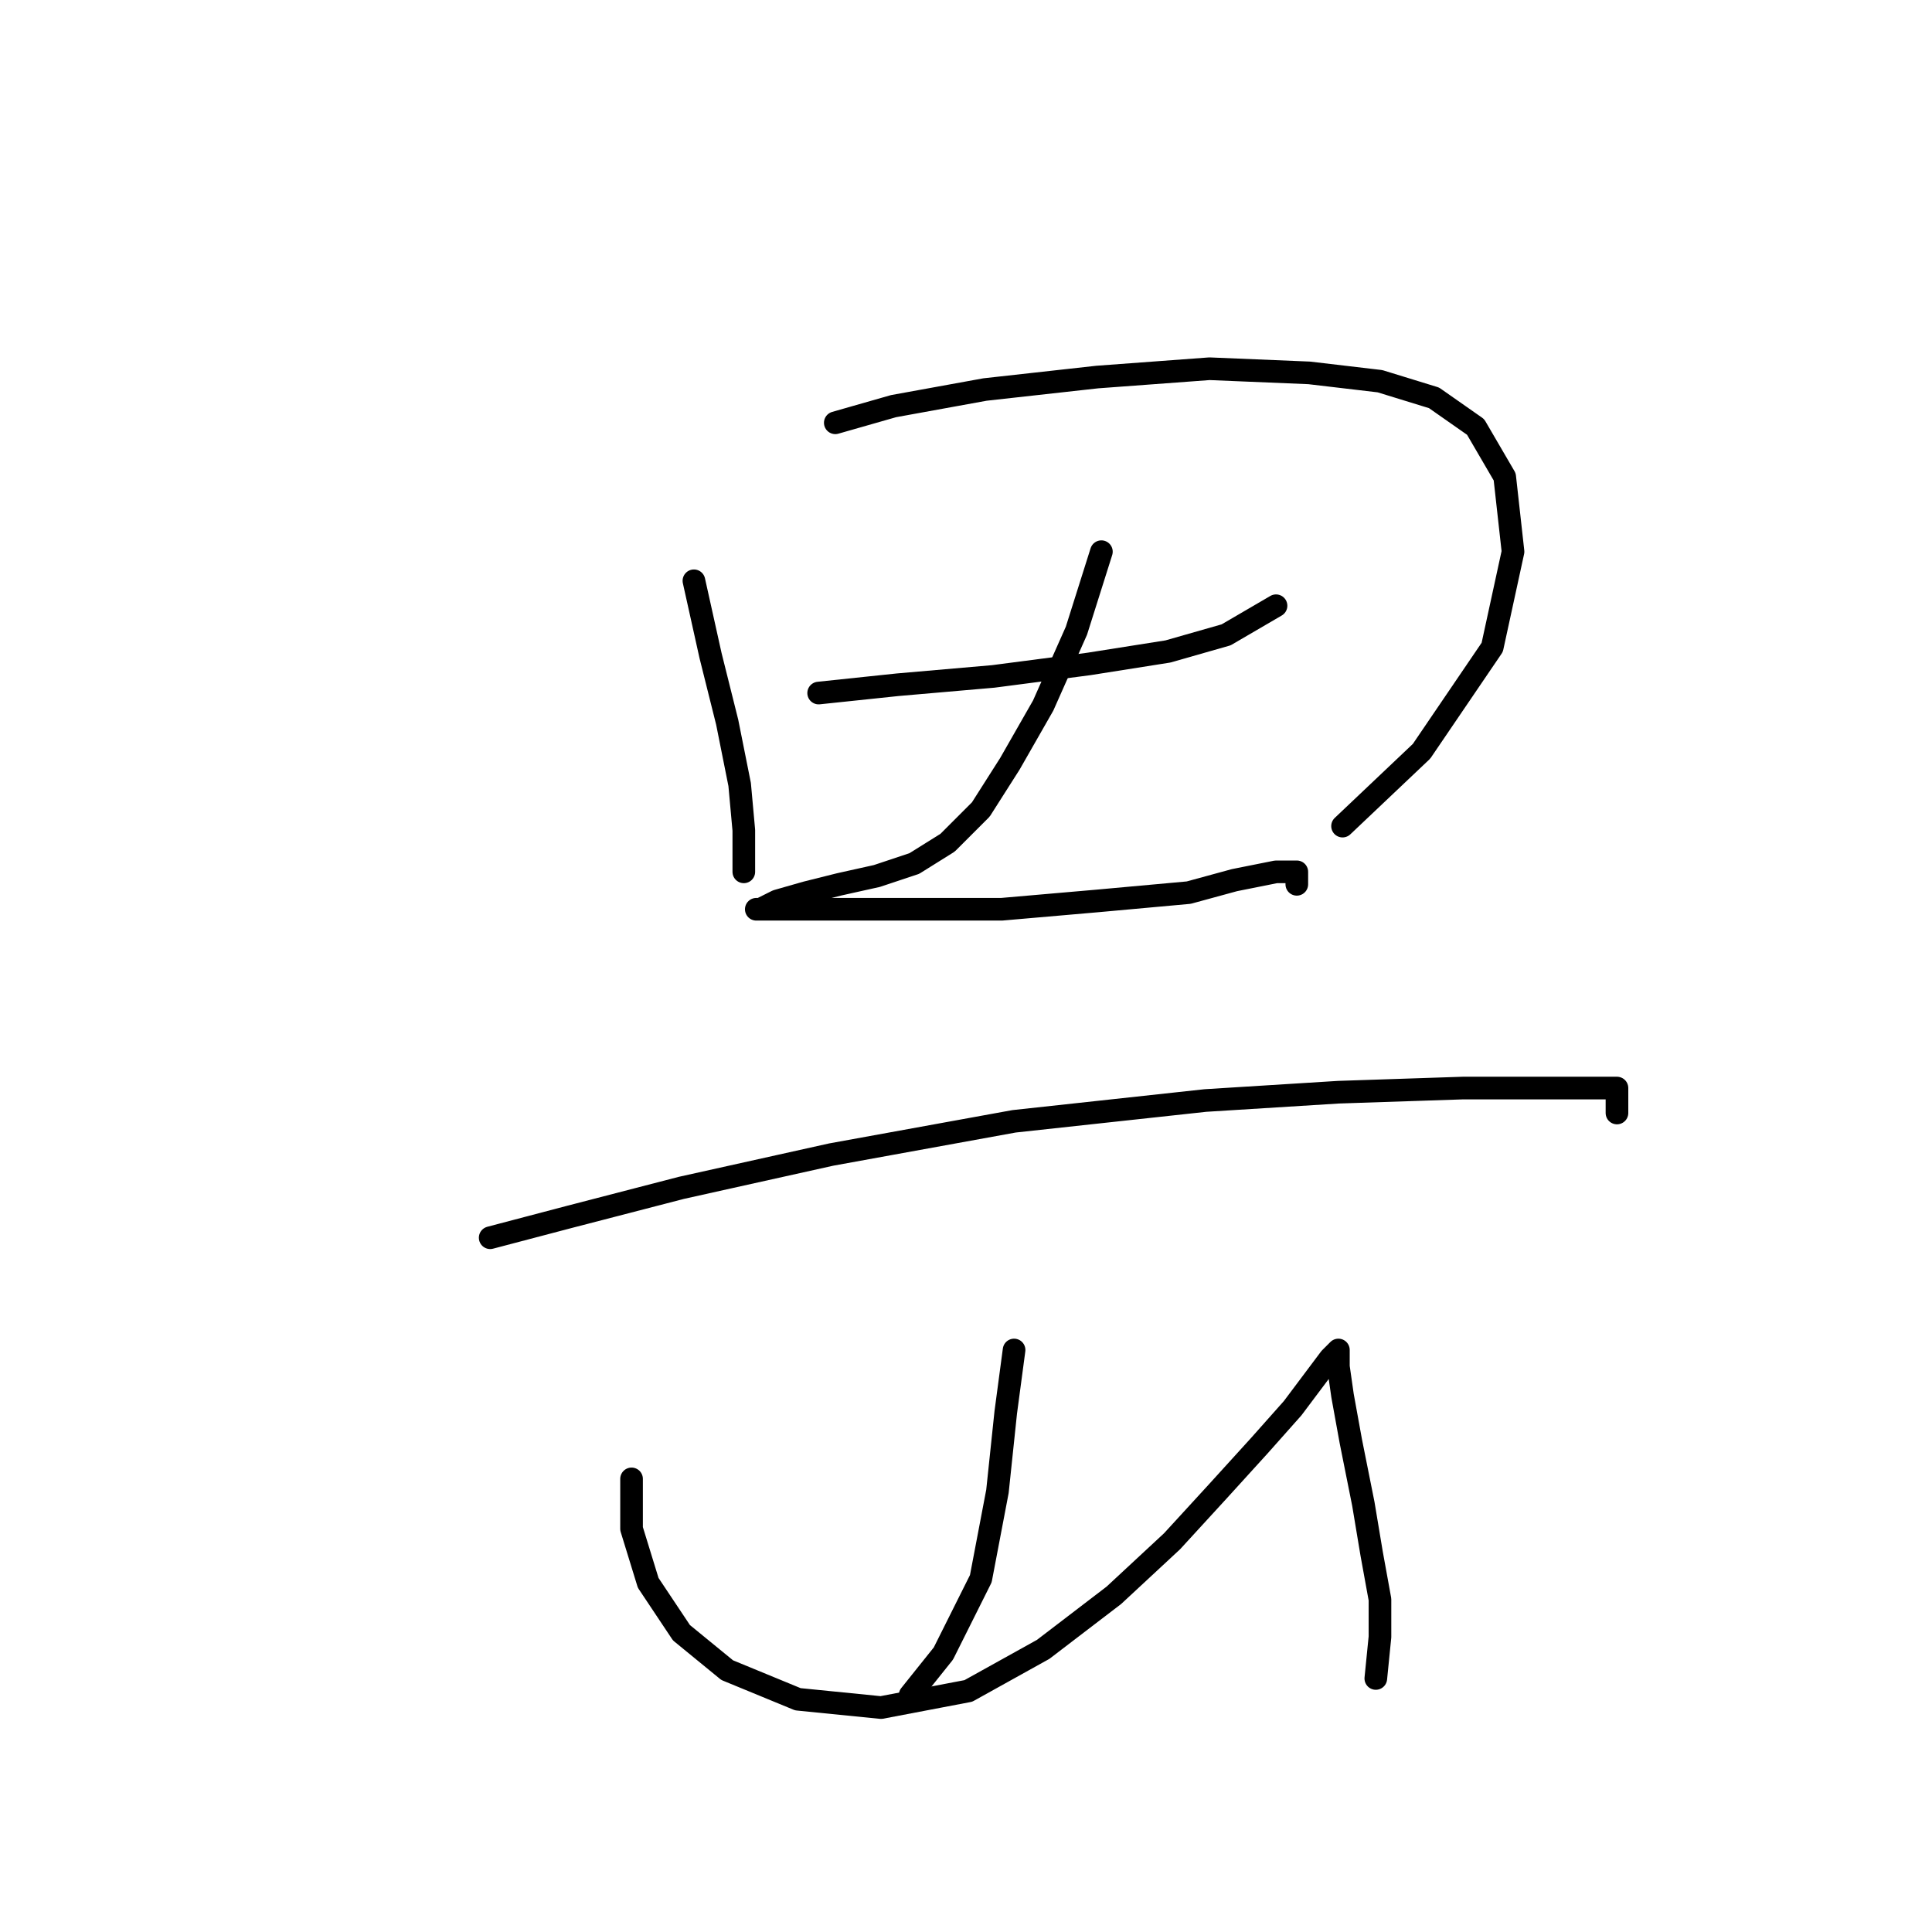 <?xml version="1.0" standalone="no"?>
    <svg width="256" height="256" xmlns="http://www.w3.org/2000/svg" version="1.1">
    <polyline stroke="black" stroke-width="3" stroke-linecap="round" fill="transparent" stroke-linejoin="round" points="91.948 76.957 94.152 86.874 96.356 95.689 98.008 103.953 98.559 110.014 98.559 113.87 98.559 115.523 98.559 115.523 " />
        <polyline stroke="black" stroke-width="3" stroke-linecap="round" fill="transparent" stroke-linejoin="round" points="110.68 56.022 118.393 53.818 130.514 51.614 145.389 49.961 160.265 48.859 173.487 49.41 182.853 50.512 190.015 52.716 195.525 56.573 199.381 63.184 200.483 73.101 197.728 85.772 188.362 99.546 177.895 109.463 177.895 109.463 " />
        <polyline stroke="black" stroke-width="3" stroke-linecap="round" fill="transparent" stroke-linejoin="round" points="108.476 91.833 118.944 90.731 131.616 89.629 144.287 87.976 154.755 86.323 162.468 84.12 169.08 80.263 169.08 80.263 " />
        <polyline stroke="black" stroke-width="3" stroke-linecap="round" fill="transparent" stroke-linejoin="round" points="145.94 73.101 142.634 83.569 138.227 93.486 133.819 101.199 129.963 107.259 125.555 111.667 121.148 114.421 116.189 116.074 111.231 117.176 106.823 118.278 102.967 119.38 100.763 120.482 100.212 120.482 101.314 120.482 105.721 120.482 116.74 120.482 132.718 120.482 145.389 119.38 157.51 118.278 163.57 116.625 169.08 115.523 171.834 115.523 171.834 117.176 171.834 117.176 " />
        <polyline stroke="black" stroke-width="3" stroke-linecap="round" fill="transparent" stroke-linejoin="round" points="64.952 164.006 75.42 161.251 90.295 157.395 110.129 152.987 134.37 148.58 159.714 145.825 177.344 144.723 193.872 144.172 204.34 144.172 210.4 144.172 214.257 144.172 214.257 147.478 214.257 147.478 " />
        <polyline stroke="black" stroke-width="3" stroke-linecap="round" fill="transparent" stroke-linejoin="round" points="134.37 178.881 133.268 187.145 132.167 197.613 129.963 209.183 125.004 219.1 120.597 224.609 120.597 224.609 " />
        <polyline stroke="black" stroke-width="3" stroke-linecap="round" fill="transparent" stroke-linejoin="round" points="83.684 195.96 83.684 202.572 85.888 209.734 90.295 216.345 96.356 221.304 105.721 225.16 116.74 226.262 128.31 224.058 138.227 218.549 147.593 211.387 155.306 204.224 161.366 197.613 166.876 191.553 171.283 186.594 174.589 182.187 176.242 179.983 177.344 178.881 177.344 181.085 177.895 184.942 178.996 191.002 180.649 199.266 181.751 205.877 182.853 211.938 182.853 216.896 182.302 222.405 182.302 222.405 " />
        </svg>